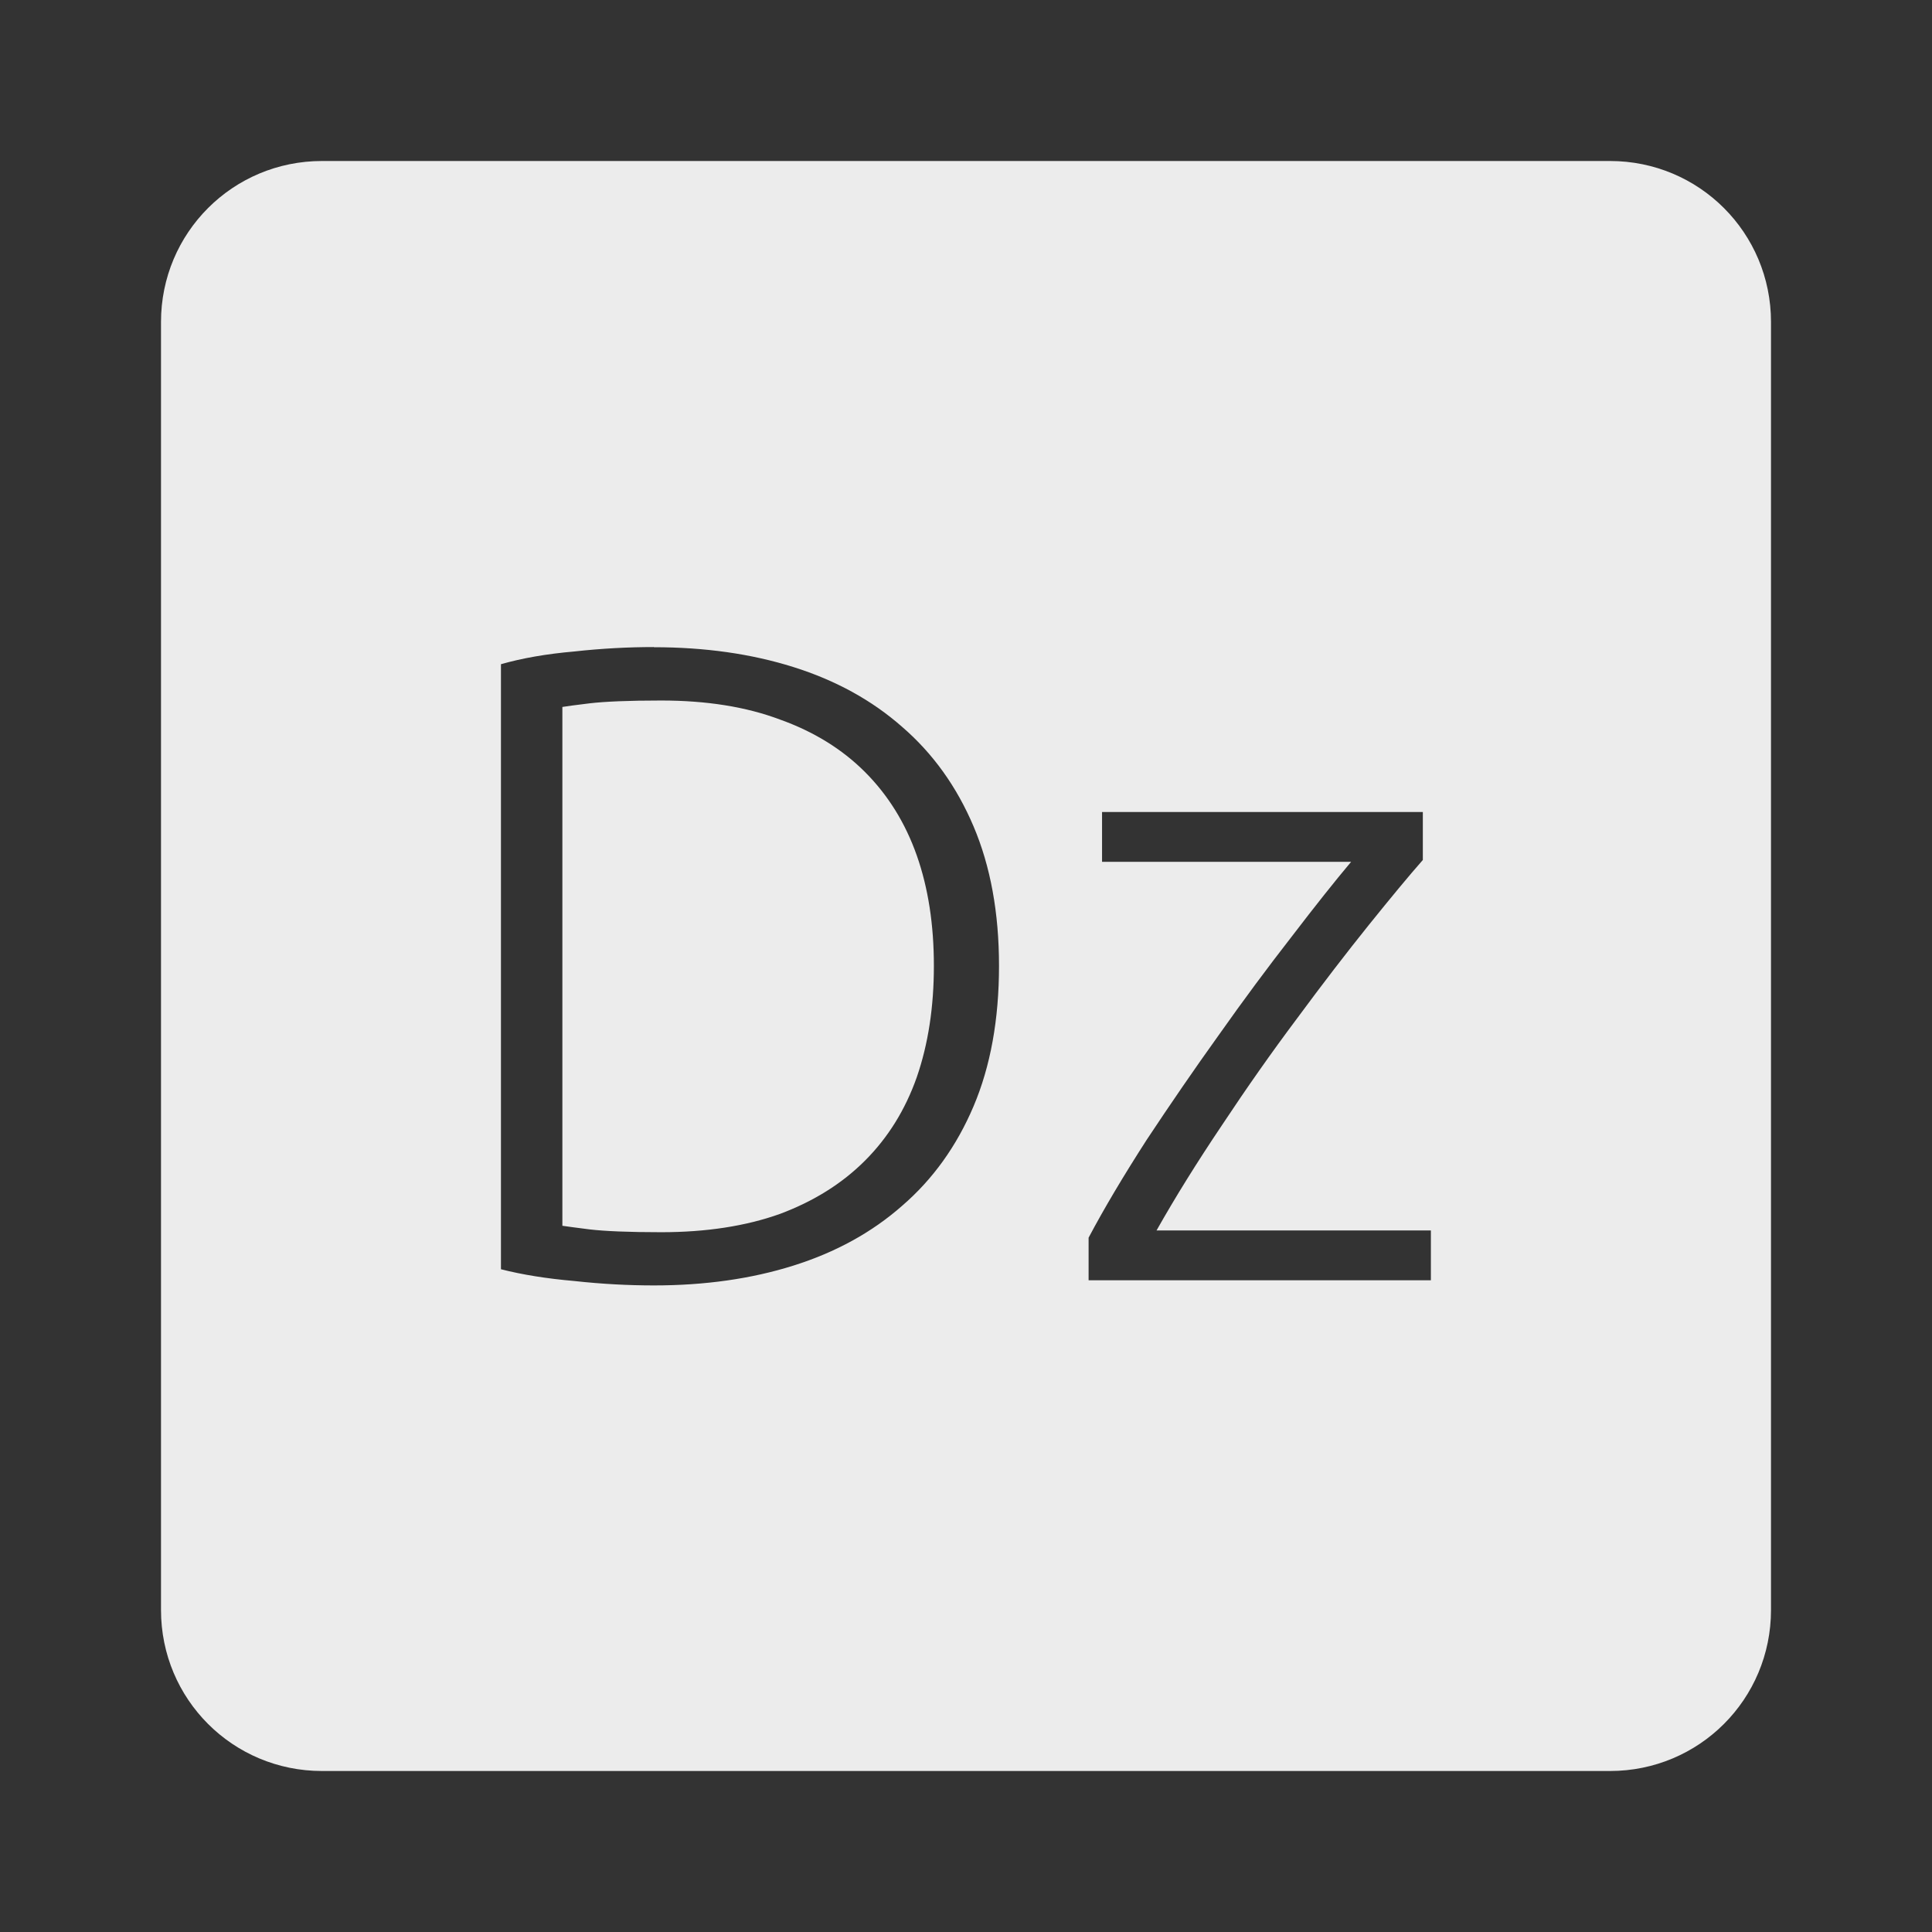 <svg xmlns="http://www.w3.org/2000/svg" viewBox="0 0 24 24">
 <rect x="0" y="0" width="24" height="24" fill="#333333" stroke="none"/>
 <path d="M 4,2 C 2.892,2 2,2.892 2,4 l 0,16 c 0,1.108 0.892,2 2,2 l 16,0 c 1.108,0 2,-0.892 2,-2 L 22,4 C 22,2.892 21.108,2 20,2 L 4,2 Z m 4.123,6.04 c 0.63,0 1.207,0.081 1.732,0.246 0.525,0.165 0.975,0.412 1.35,0.742 0.383,0.33 0.679,0.743 0.889,1.238 0.21,0.495 0.316,1.072 0.316,1.732 0,0.667 -0.106,1.249 -0.316,1.744 -0.21,0.495 -0.506,0.908 -0.889,1.238 -0.375,0.33 -0.825,0.577 -1.35,0.742 -0.525,0.165 -1.102,0.246 -1.732,0.246 -0.315,0 -0.645,-0.017 -0.99,-0.055 -0.345,-0.03 -0.648,-0.079 -0.91,-0.146 l 0,-7.516 C 6.486,8.176 6.788,8.123 7.133,8.093 7.478,8.055 7.808,8.038 8.123,8.038 Z m 0.09,0.662 C 7.808,8.702 7.512,8.715 7.324,8.737 7.144,8.759 7.031,8.774 6.986,8.782 l 0,6.445 c 0.045,0.007 0.158,0.022 0.338,0.045 0.188,0.022 0.484,0.035 0.889,0.035 0.563,0 1.055,-0.077 1.475,-0.227 0.42,-0.157 0.772,-0.377 1.057,-0.662 0.285,-0.285 0.5,-0.63 0.643,-1.035 0.143,-0.413 0.213,-0.875 0.213,-1.385 0,-0.51 -0.07,-0.968 -0.213,-1.373 C 11.245,10.22 11.03,9.875 10.745,9.59 10.46,9.305 10.108,9.088 9.688,8.938 9.268,8.78 8.776,8.702 8.213,8.702 Z m 5.48,1.385 3.982,0 0,0.596 c -0.172,0.195 -0.396,0.466 -0.674,0.811 -0.277,0.345 -0.574,0.731 -0.889,1.158 -0.315,0.42 -0.626,0.863 -0.934,1.328 -0.308,0.458 -0.578,0.892 -0.811,1.305 l 3.408,0 0,0.619 -4.252,0 0,-0.529 c 0.195,-0.368 0.436,-0.772 0.721,-1.215 0.293,-0.442 0.591,-0.877 0.898,-1.305 0.307,-0.435 0.608,-0.84 0.9,-1.215 0.293,-0.383 0.54,-0.694 0.742,-0.934 l -3.094,0 0,-0.619 z" style="fill:#ececec;fill-opacity:1"/>
</svg>

